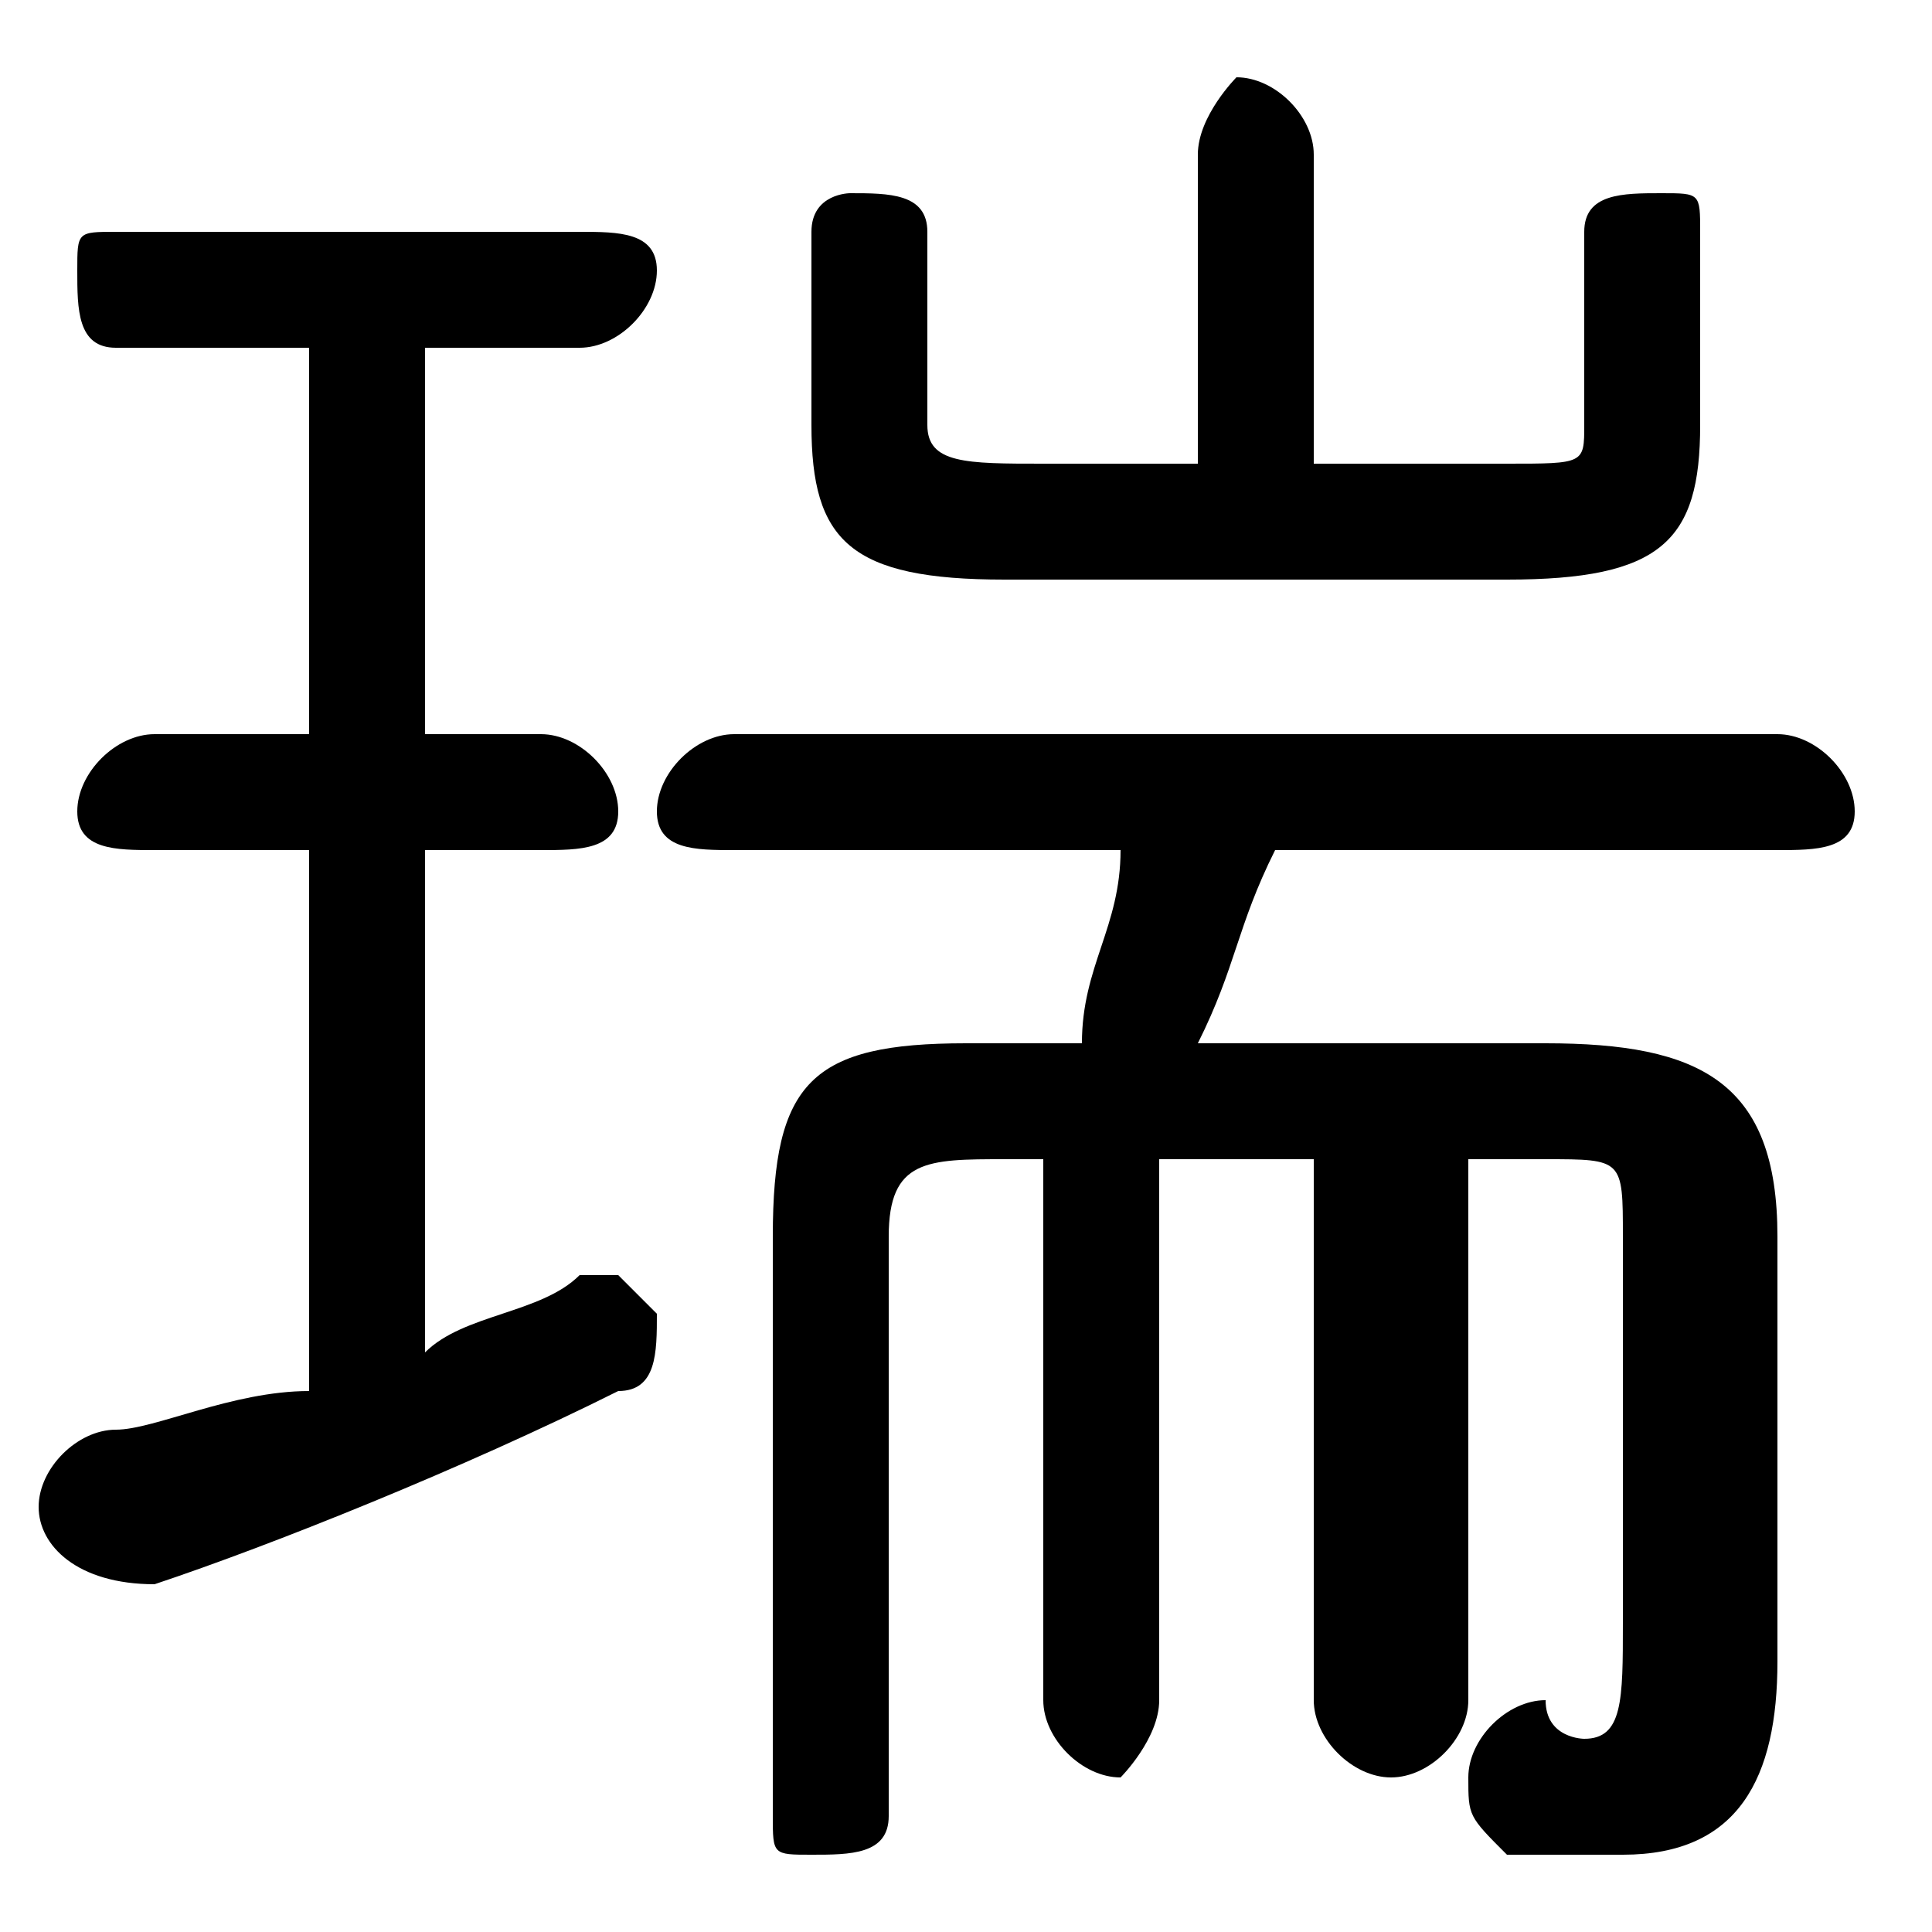 <svg xmlns="http://www.w3.org/2000/svg" viewBox="0 -44.0 50.0 50.0">
    <rect x="0" y="-44.0" width="50.0" height="50.0" fill="#808080" stroke="none"/>
    <g transform="scale(1, -1)">
        <!-- ボディの枠 -->
        <rect x="0" y="-6.0" width="50.0" height="50.0"
            stroke="white" fill="white"/>
        <!-- グリフ座標系の原点 -->
        <circle cx="0" cy="0" r="5" fill="white"/>
        <!-- グリフのアウトライン -->
        <g style="fill:black;stroke:#000000;stroke-width:0;stroke-linecap:round;stroke-linejoin:round;">
        <path d="M 8.0 35.0 L 8.0 25.0 L 4.0 25.0 C 3.0 25.0 2.0 24.0 2.0 23.0 C 2.0 22.0 3.0 22.0 4.0 22.0 L 8.0 22.0 L 8.0 8.0 C 6.0 8.0 4.0 7.0 3.0 7.0 C 2.0 7.0 1.0 6.0 1.0 5.0 C 1.0 4.0 2.0 3.0 4.0 3.0 C 7.0 4.0 12.0 6.0 16.0 8.0 C 17.0 8.0 17.0 9.0 17.0 10.0 C 17.0 10.0 16.0 11.0 16.0 11.0 C 15.0 11.0 15.0 11.0 15.0 11.0 C 14.0 10.0 12.0 10.0 11.0 9.0 L 11.0 22.0 L 14.0 22.0 C 15.0 22.0 16.0 22.0 16.0 23.0 C 16.0 24.0 15.0 25.0 14.0 25.0 L 11.0 25.0 L 11.0 35.0 L 15.0 35.0 C 16.0 35.0 17.0 36.0 17.0 37.0 C 17.0 38.0 16.0 38.0 15.0 38.0 L 3.0 38.0 C 2.0 38.0 2.0 38.0 2.0 37.0 C 2.0 36.0 2.0 35.0 3.0 35.0 Z M 29.0 22.0 C 29.0 20.0 28.0 19.0 28.0 17.0 L 25.0 17.0 C 21.0 17.0 20.0 16.0 20.0 12.0 L 20.0 -3.0 C 20.0 -4.0 20.0 -4.0 21.0 -4.0 C 22.0 -4.0 23.0 -4.0 23.0 -3.0 L 23.0 12.0 C 23.0 14.0 24.0 14.0 26.0 14.0 L 27.0 14.0 L 27.0 -0.0 C 27.0 -1.0 28.0 -2.0 29.0 -2.0 C 29.0 -2.0 30.0 -1.0 30.0 -0.0 L 30.0 14.0 L 34.0 14.0 L 34.0 -0.0 C 34.0 -1.0 35.0 -2.0 36.0 -2.0 C 37.0 -2.0 38.0 -1.0 38.0 -0.0 L 38.0 14.0 L 40.0 14.0 C 42.0 14.0 42.0 14.0 42.0 12.0 L 42.0 2.0 C 42.0 -0.0 42.0 -1.0 41.0 -1.0 C 41.0 -1.0 40.0 -1.0 40.0 -0.0 C 39.0 -0.0 38.0 -1.0 38.0 -2.0 C 38.0 -3.0 38.0 -3.0 39.0 -4.0 C 40.0 -4.0 41.0 -4.0 42.0 -4.0 C 45.0 -4.0 46.0 -2.0 46.0 1.0 L 46.0 12.0 C 46.0 16.0 44.0 17.0 40.0 17.0 L 31.0 17.0 C 32.0 19.0 32.0 20.0 33.0 22.0 L 46.0 22.0 C 47.0 22.0 48.0 22.0 48.0 23.0 C 48.0 24.0 47.0 25.0 46.0 25.0 L 19.0 25.0 C 18.0 25.0 17.0 24.0 17.0 23.0 C 17.0 22.0 18.0 22.0 19.0 22.0 Z M 34.0 32.0 L 34.0 40.0 C 34.0 41.0 33.0 42.0 32.0 42.0 C 32.0 42.0 31.0 41.0 31.0 40.0 L 31.0 32.0 L 27.0 32.0 C 25.0 32.0 24.0 32.0 24.0 33.0 L 24.0 38.0 C 24.0 39.0 23.0 39.0 22.0 39.0 C 22.0 39.0 21.0 39.0 21.0 38.0 L 21.0 33.0 C 21.0 30.0 22.0 29.0 26.0 29.0 L 39.0 29.0 C 43.0 29.0 44.0 30.0 44.0 33.0 L 44.0 38.0 C 44.0 39.0 44.0 39.0 43.0 39.0 C 42.0 39.0 41.0 39.0 41.0 38.0 L 41.0 33.0 C 41.0 32.0 41.0 32.0 39.0 32.0 Z"/>
    </g>
    </g>
</svg>
